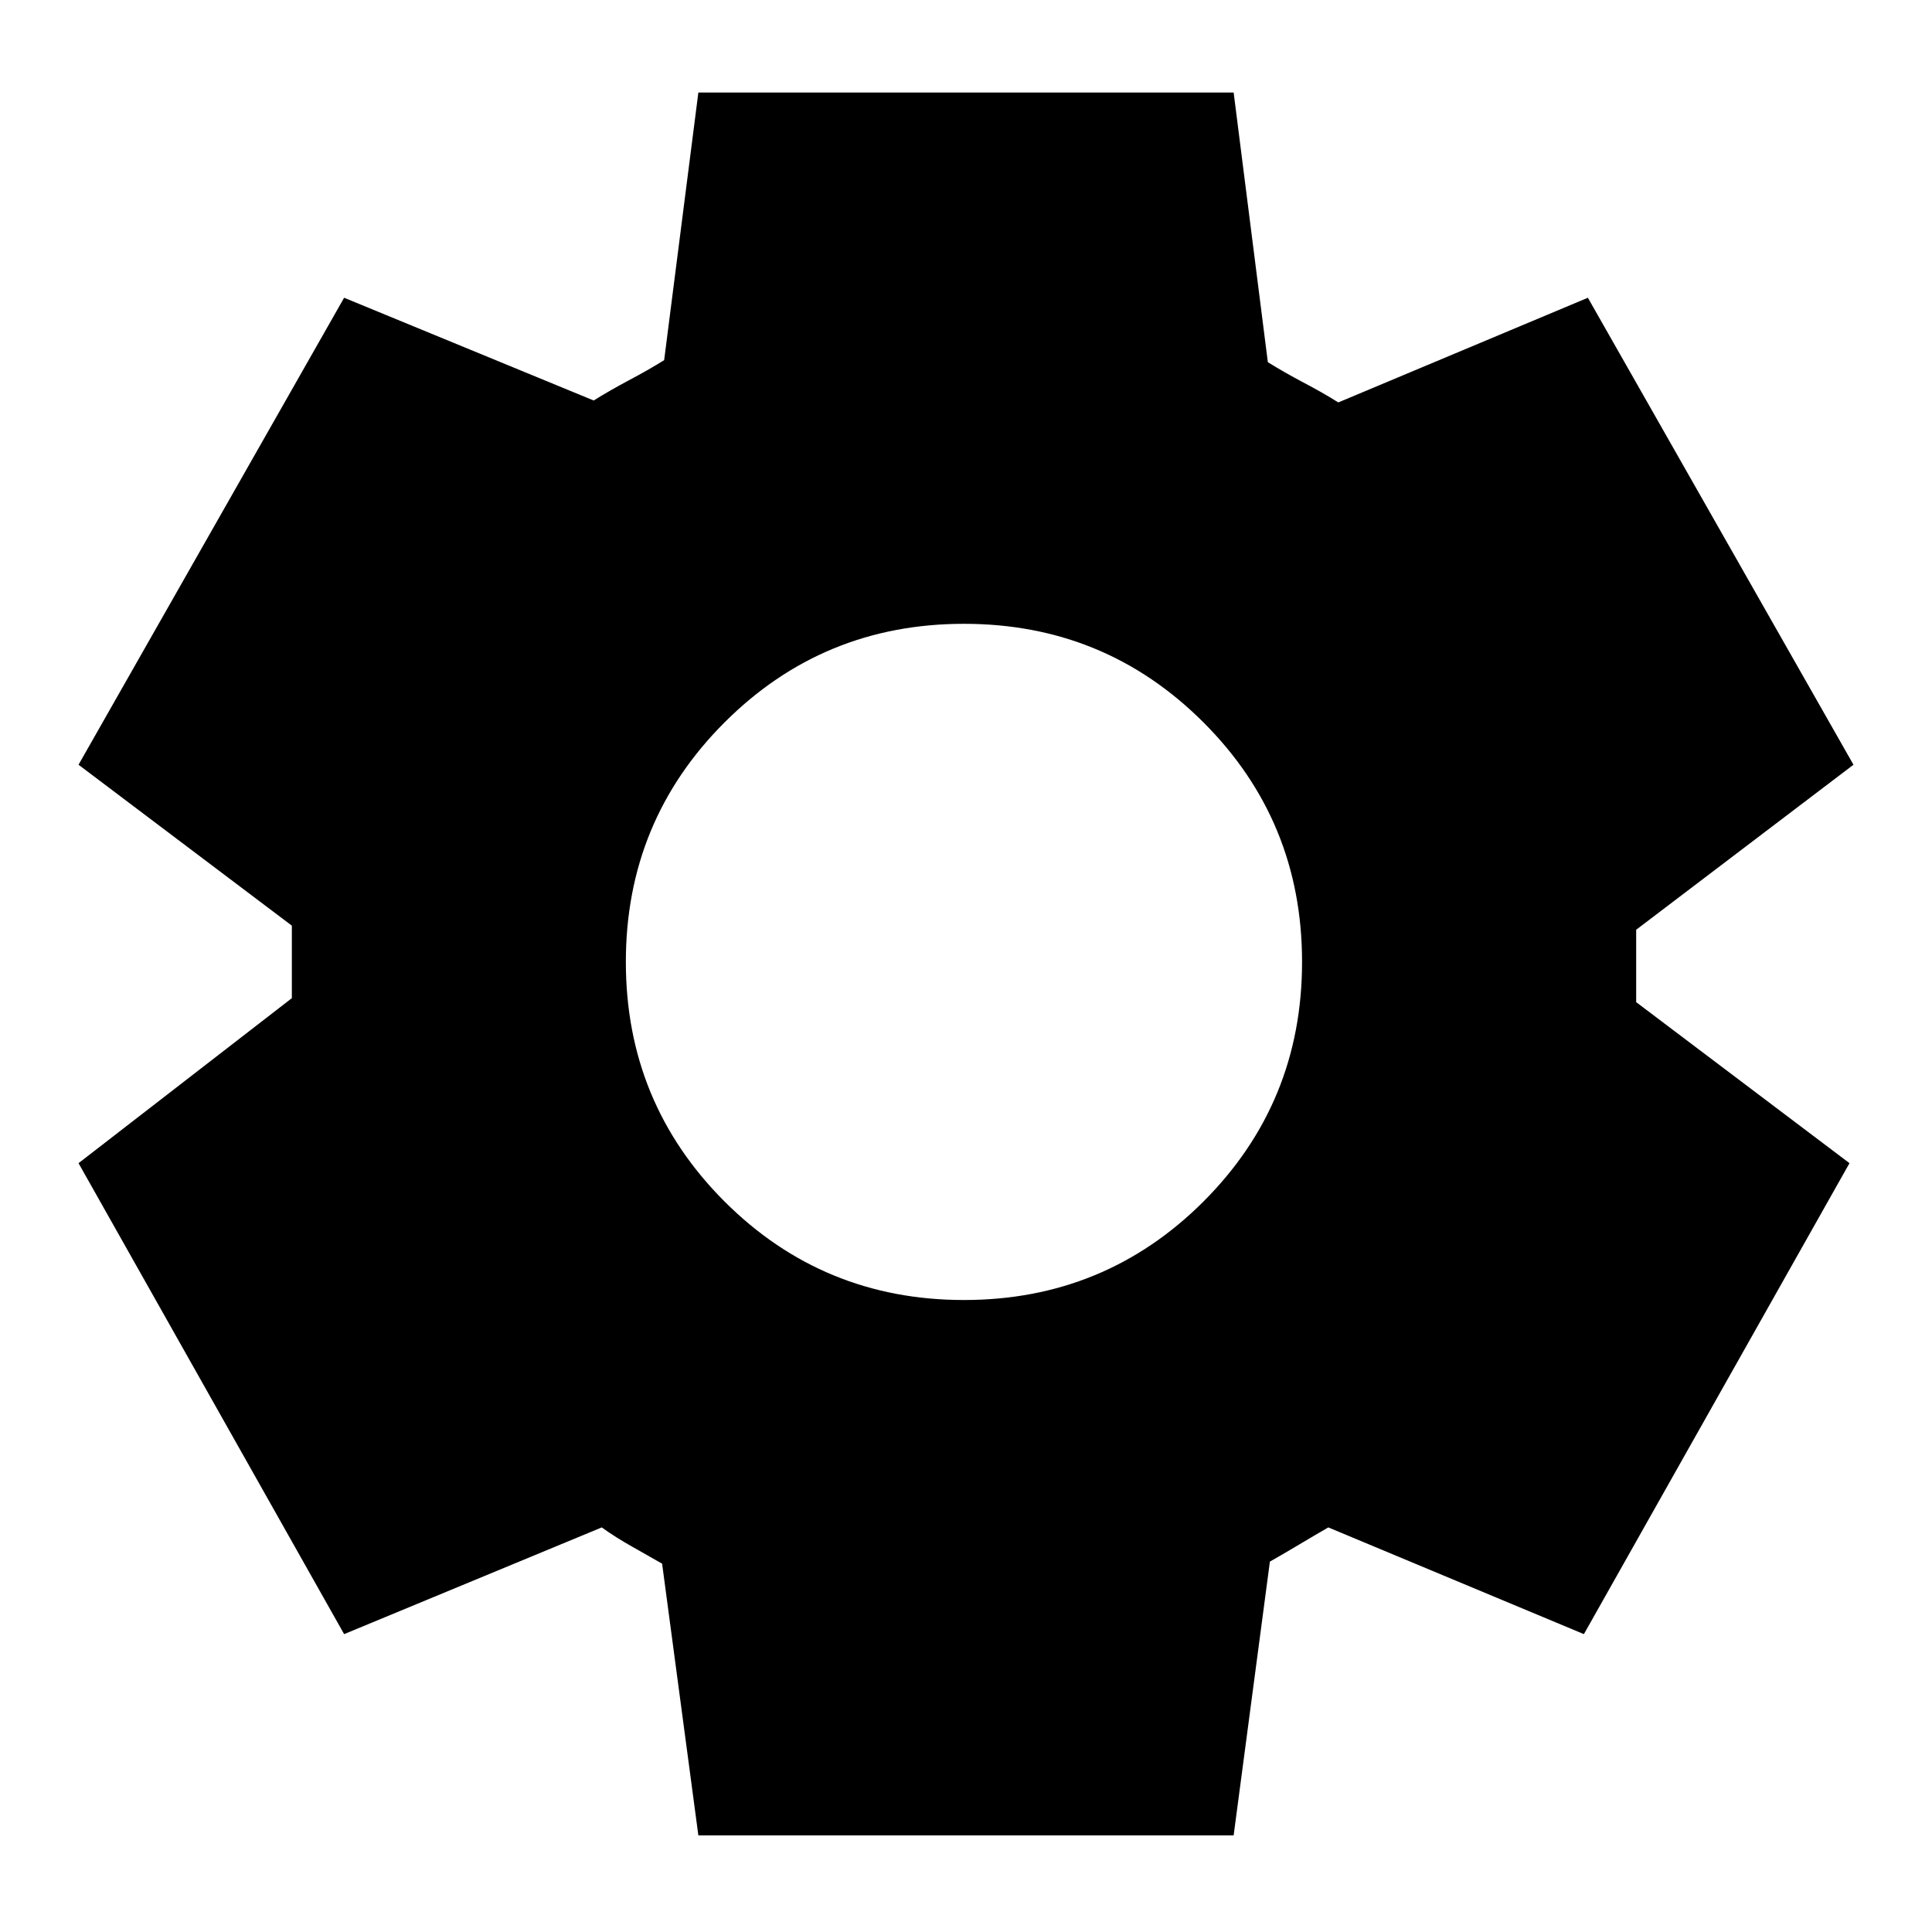 <svg width="17" height="17" viewBox="0 0 17 17" fill="none" xmlns="http://www.w3.org/2000/svg">
<mask id="mask0_3023_611" style="mask-type:alpha" maskUnits="userSpaceOnUse" x="0" y="-1" width="17" height="18">
<rect y="-0" width="17" height="17" fill="#D9D9D9"/>
</mask>
<g mask="url(#mask0_3023_611)">
<path d="M6.145 16.15L5.826 13.759C5.743 13.712 5.655 13.662 5.56 13.608C5.466 13.555 5.377 13.499 5.295 13.44L3.028 14.379L0.691 10.235L2.568 8.783V8.145L0.691 6.729L3.028 2.62L5.224 3.524C5.318 3.465 5.422 3.406 5.534 3.346C5.646 3.287 5.749 3.228 5.844 3.169L6.145 0.814H10.855L11.156 3.187C11.251 3.246 11.354 3.305 11.466 3.364C11.578 3.423 11.682 3.482 11.776 3.541L13.972 2.62L16.309 6.729L14.397 8.181V8.818L16.274 10.235L13.937 14.379L11.688 13.44C11.605 13.488 11.519 13.538 11.431 13.591C11.342 13.644 11.257 13.694 11.174 13.741L10.855 16.15H6.145ZM8.482 11.439C9.309 11.439 10.011 11.15 10.59 10.572C11.168 9.993 11.457 9.291 11.457 8.464C11.457 7.638 11.168 6.935 10.59 6.357C10.011 5.778 9.309 5.489 8.482 5.489C7.656 5.489 6.954 5.778 6.375 6.357C5.797 6.935 5.507 7.638 5.507 8.464C5.507 9.291 5.797 9.993 6.375 10.572C6.954 11.15 7.656 11.439 8.482 11.439Z" fill="black"/>
</g>
</svg>
